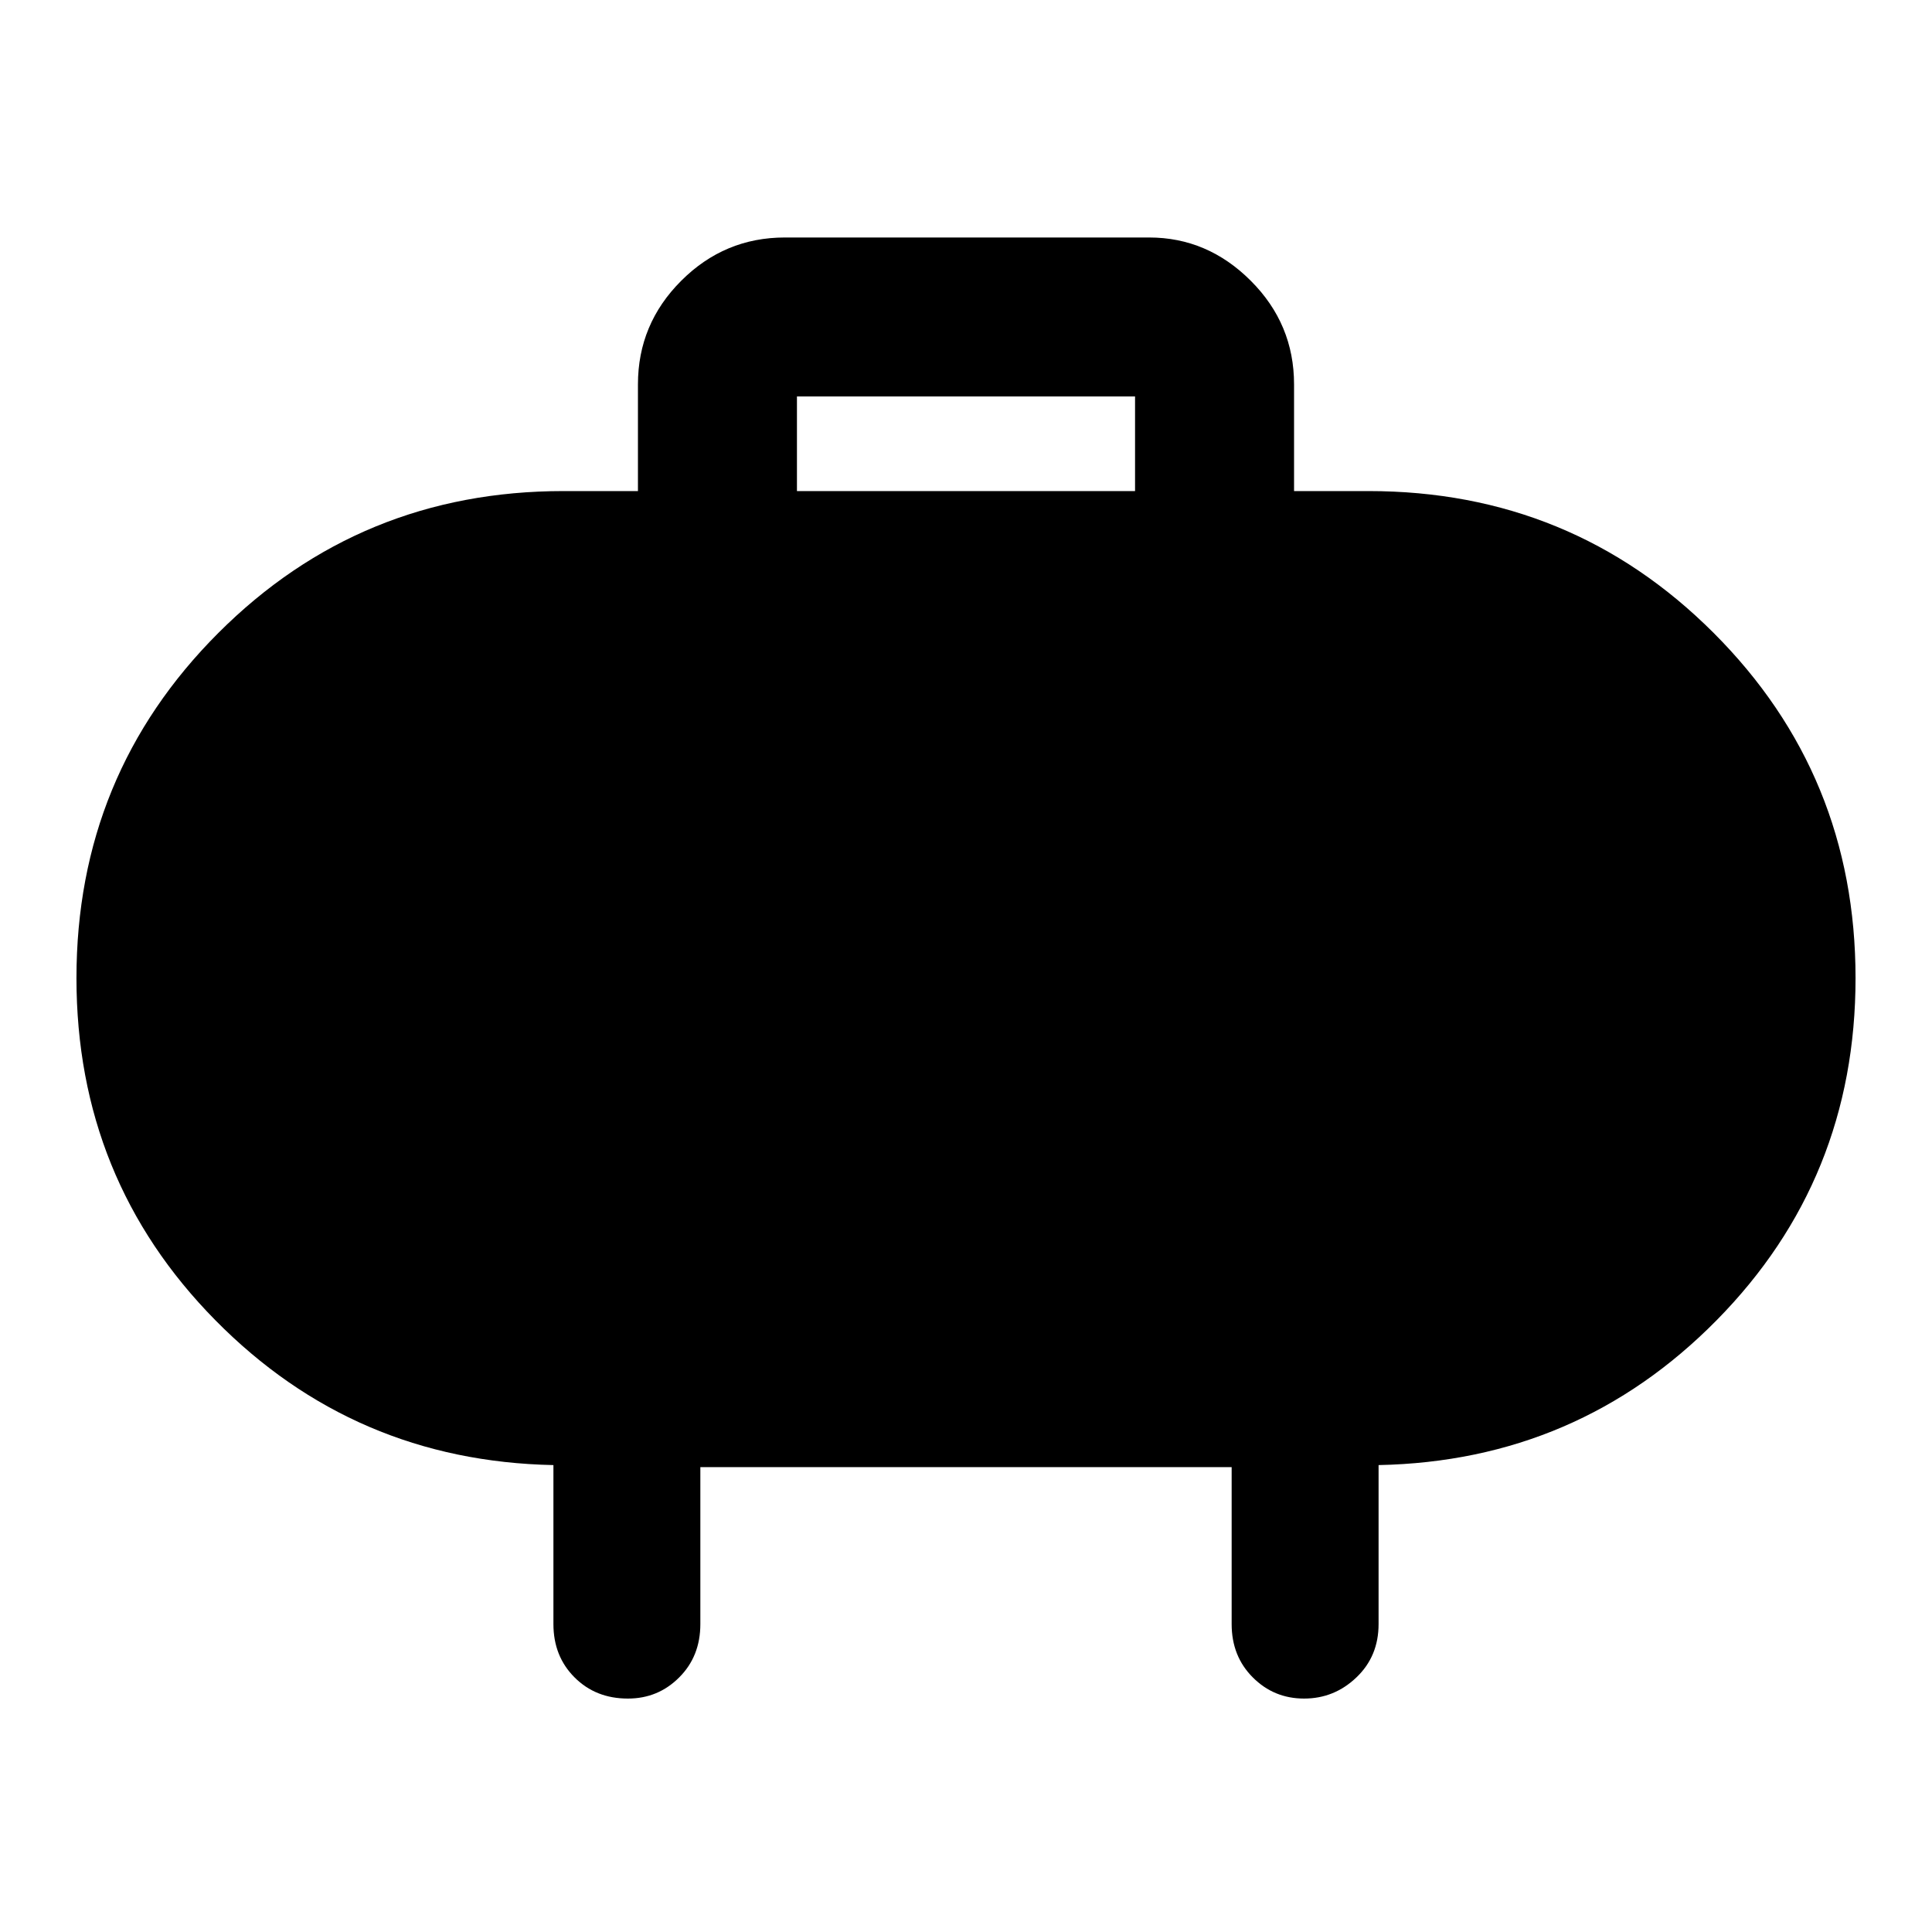 <svg xmlns="http://www.w3.org/2000/svg" height="40" width="40"><path d="M16.5 10.167h7V8.208h-7Zm10.292-2.209v2.209h1.541q4.209 0 7.146 2.937 2.938 2.938 2.938 7.146 0 4.167-2.875 7.083-2.875 2.917-7 3v3.292q0 .667-.459 1.104-.458.438-1.083.438t-1.062-.438q-.438-.437-.438-1.104v-3.25h-11v3.25q0 .667-.438 1.104-.437.438-1.062.438-.667 0-1.104-.438-.438-.437-.438-1.104v-3.292q-4.125-.083-7-3-2.875-2.916-2.875-7.083 0-4.208 2.938-7.146 2.937-2.937 7.146-2.937h1.541V7.958q0-1.25.896-2.145.896-.896 2.146-.896h7.542q1.208 0 2.104.896.896.895.896 2.145Z"/></svg>